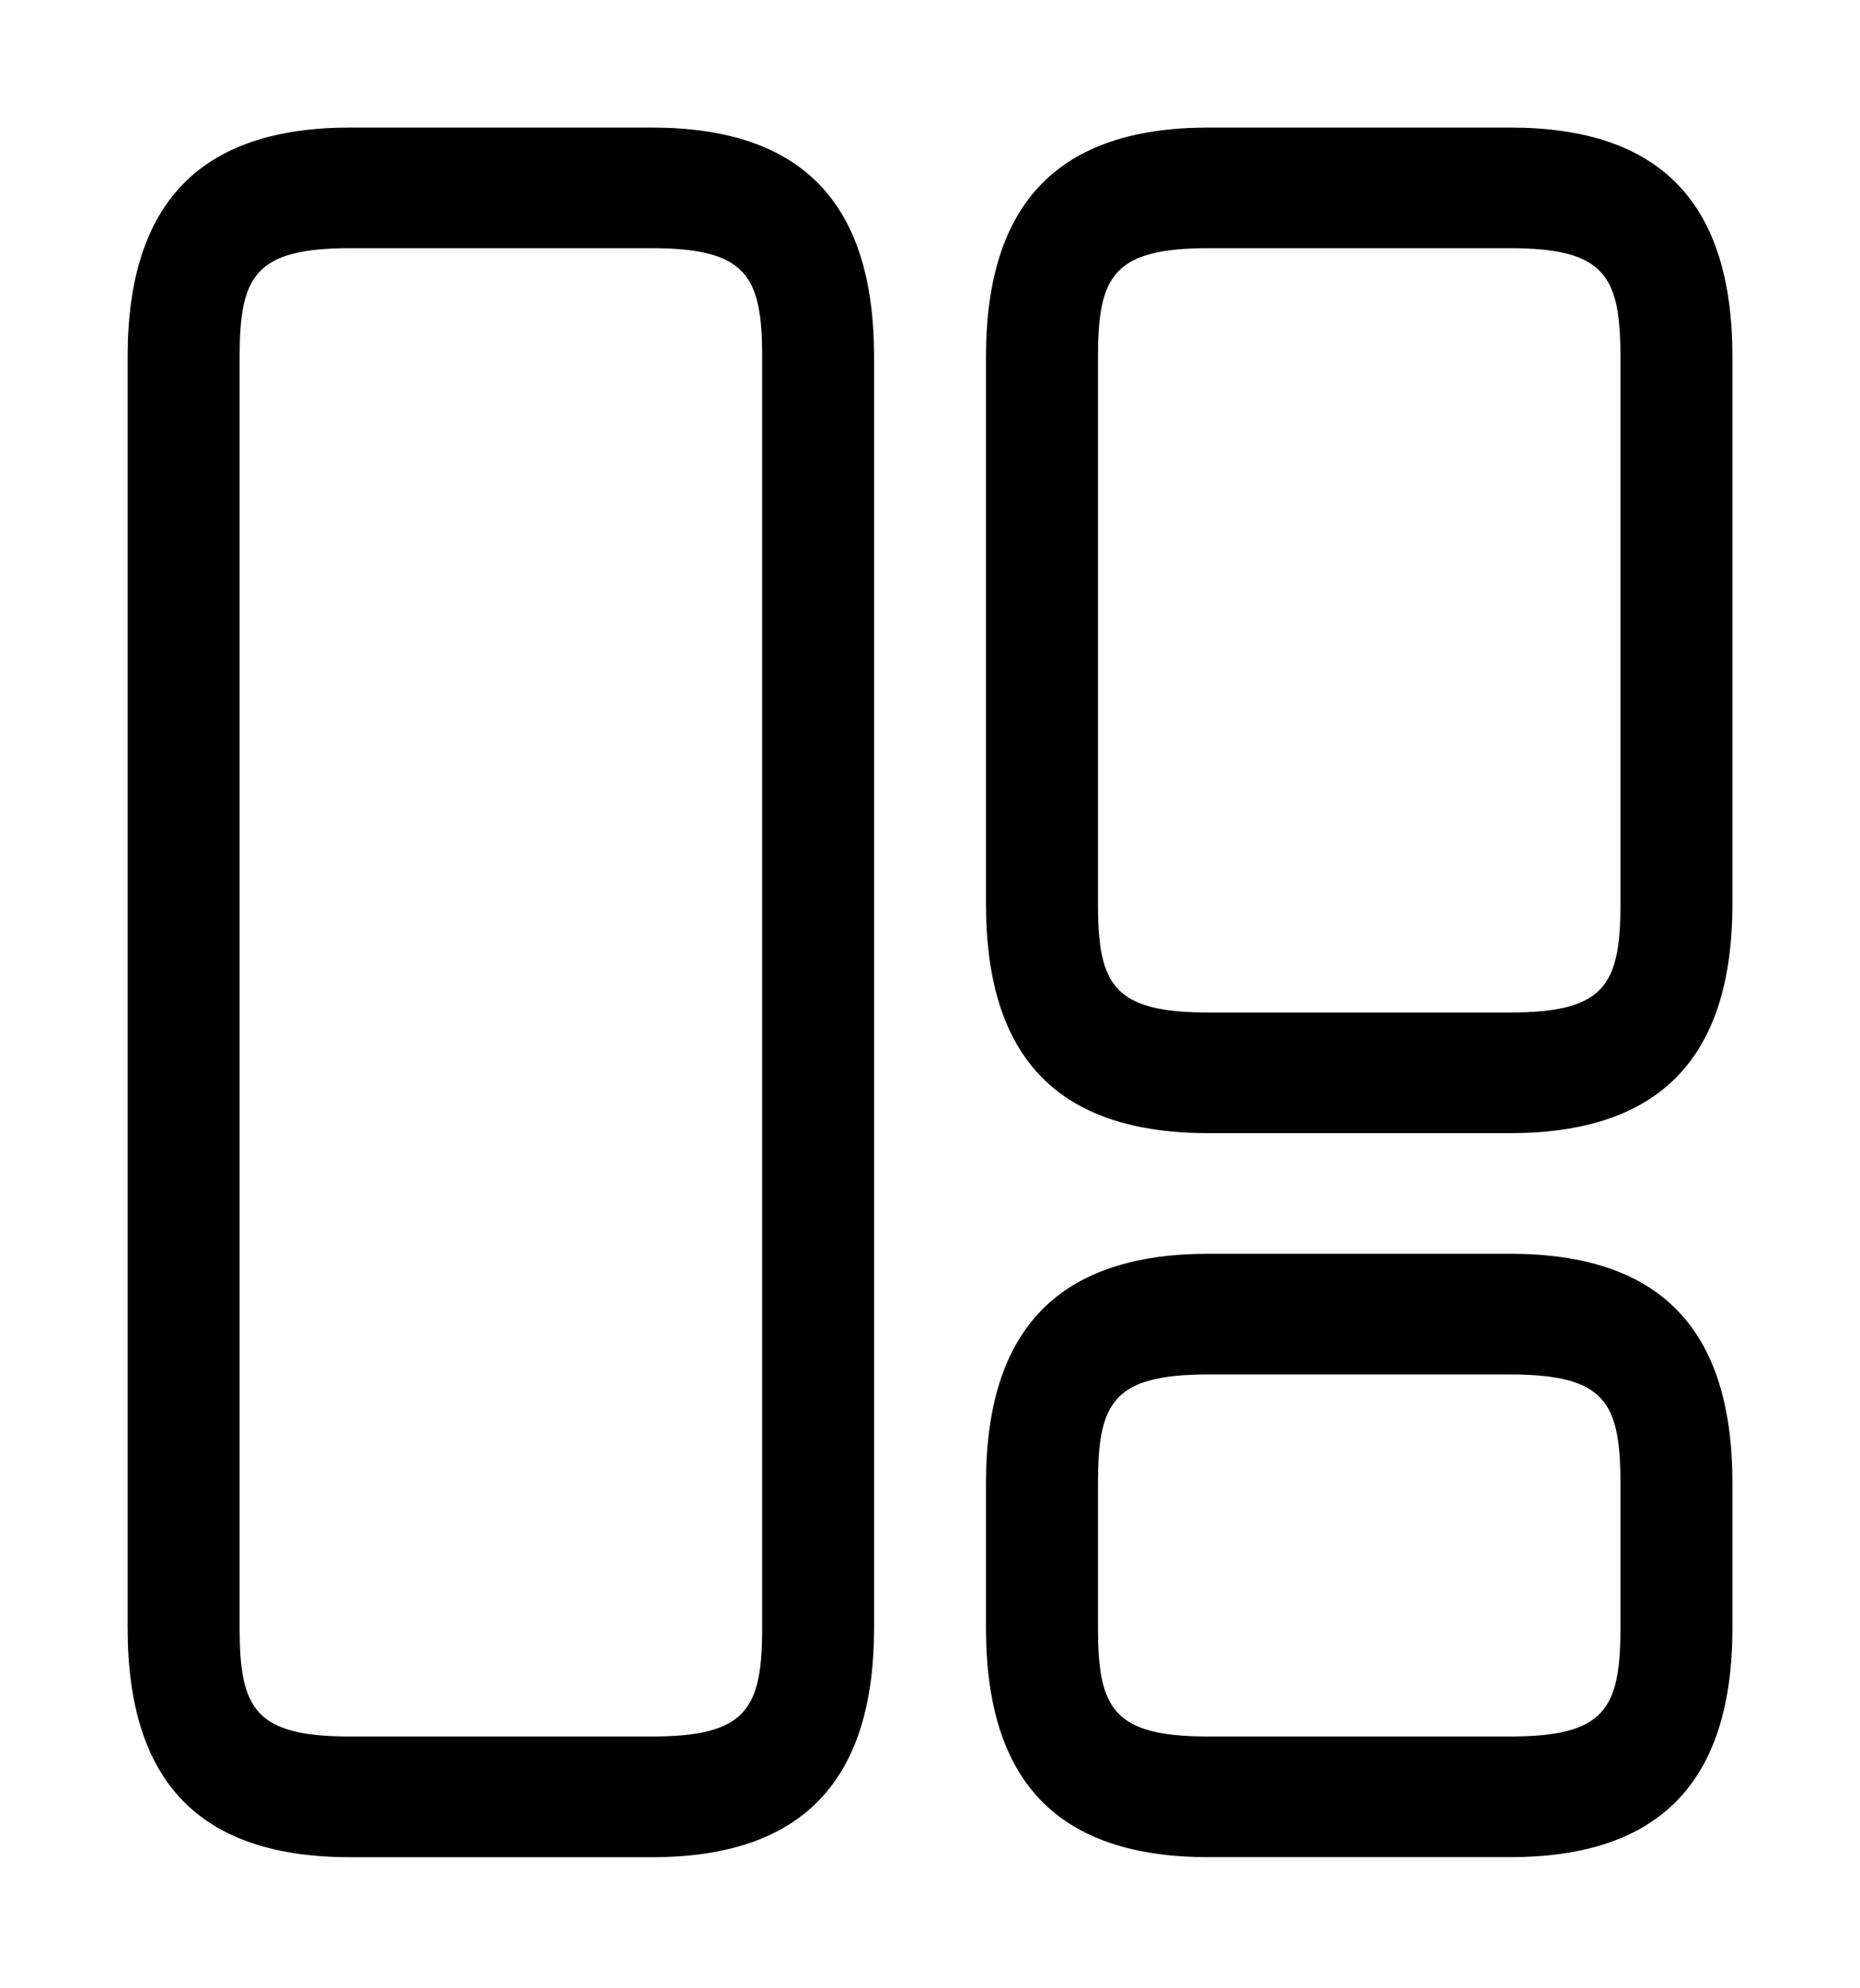 <svg width="29" height="31" viewBox="0 0 29 31" fill="none" xmlns="http://www.w3.org/2000/svg">
<path d="M10.16 28.956H5.458C3.119 28.956 1.99 27.789 1.99 25.381V5.563C1.99 3.155 3.131 1.989 5.458 1.989H10.16C12.499 1.989 13.628 3.155 13.628 5.563V25.381C13.628 27.789 12.488 28.956 10.16 28.956ZM5.458 3.87C3.98 3.87 3.736 4.297 3.736 5.563V25.381C3.736 26.648 3.98 27.074 5.458 27.074H10.16C11.638 27.074 11.883 26.648 11.883 25.381V5.563C11.883 4.297 11.638 3.87 10.16 3.87H5.458Z" fill="black"/>
<path d="M23.543 17.667H18.841C16.502 17.667 15.373 16.501 15.373 14.093V5.563C15.373 3.155 16.514 1.989 18.841 1.989H23.543C25.882 1.989 27.011 3.155 27.011 5.563V14.093C27.011 16.501 25.87 17.667 23.543 17.667ZM18.841 3.87C17.363 3.87 17.119 4.297 17.119 5.563V14.093C17.119 15.359 17.363 15.786 18.841 15.786H23.543C25.021 15.786 25.265 15.359 25.265 14.093V5.563C25.265 4.297 25.021 3.87 23.543 3.87H18.841Z" fill="black"/>
<path d="M23.543 28.955H18.841C16.502 28.955 15.373 27.789 15.373 25.381V23.123C15.373 20.715 16.514 19.548 18.841 19.548H23.543C25.882 19.548 27.011 20.715 27.011 23.123V25.381C27.011 27.789 25.87 28.955 23.543 28.955ZM18.841 21.43C17.363 21.43 17.119 21.856 17.119 23.123V25.381C17.119 26.648 17.363 27.074 18.841 27.074H23.543C25.021 27.074 25.265 26.648 25.265 25.381V23.123C25.265 21.856 25.021 21.43 23.543 21.43H18.841Z" fill="black"/>
</svg>
